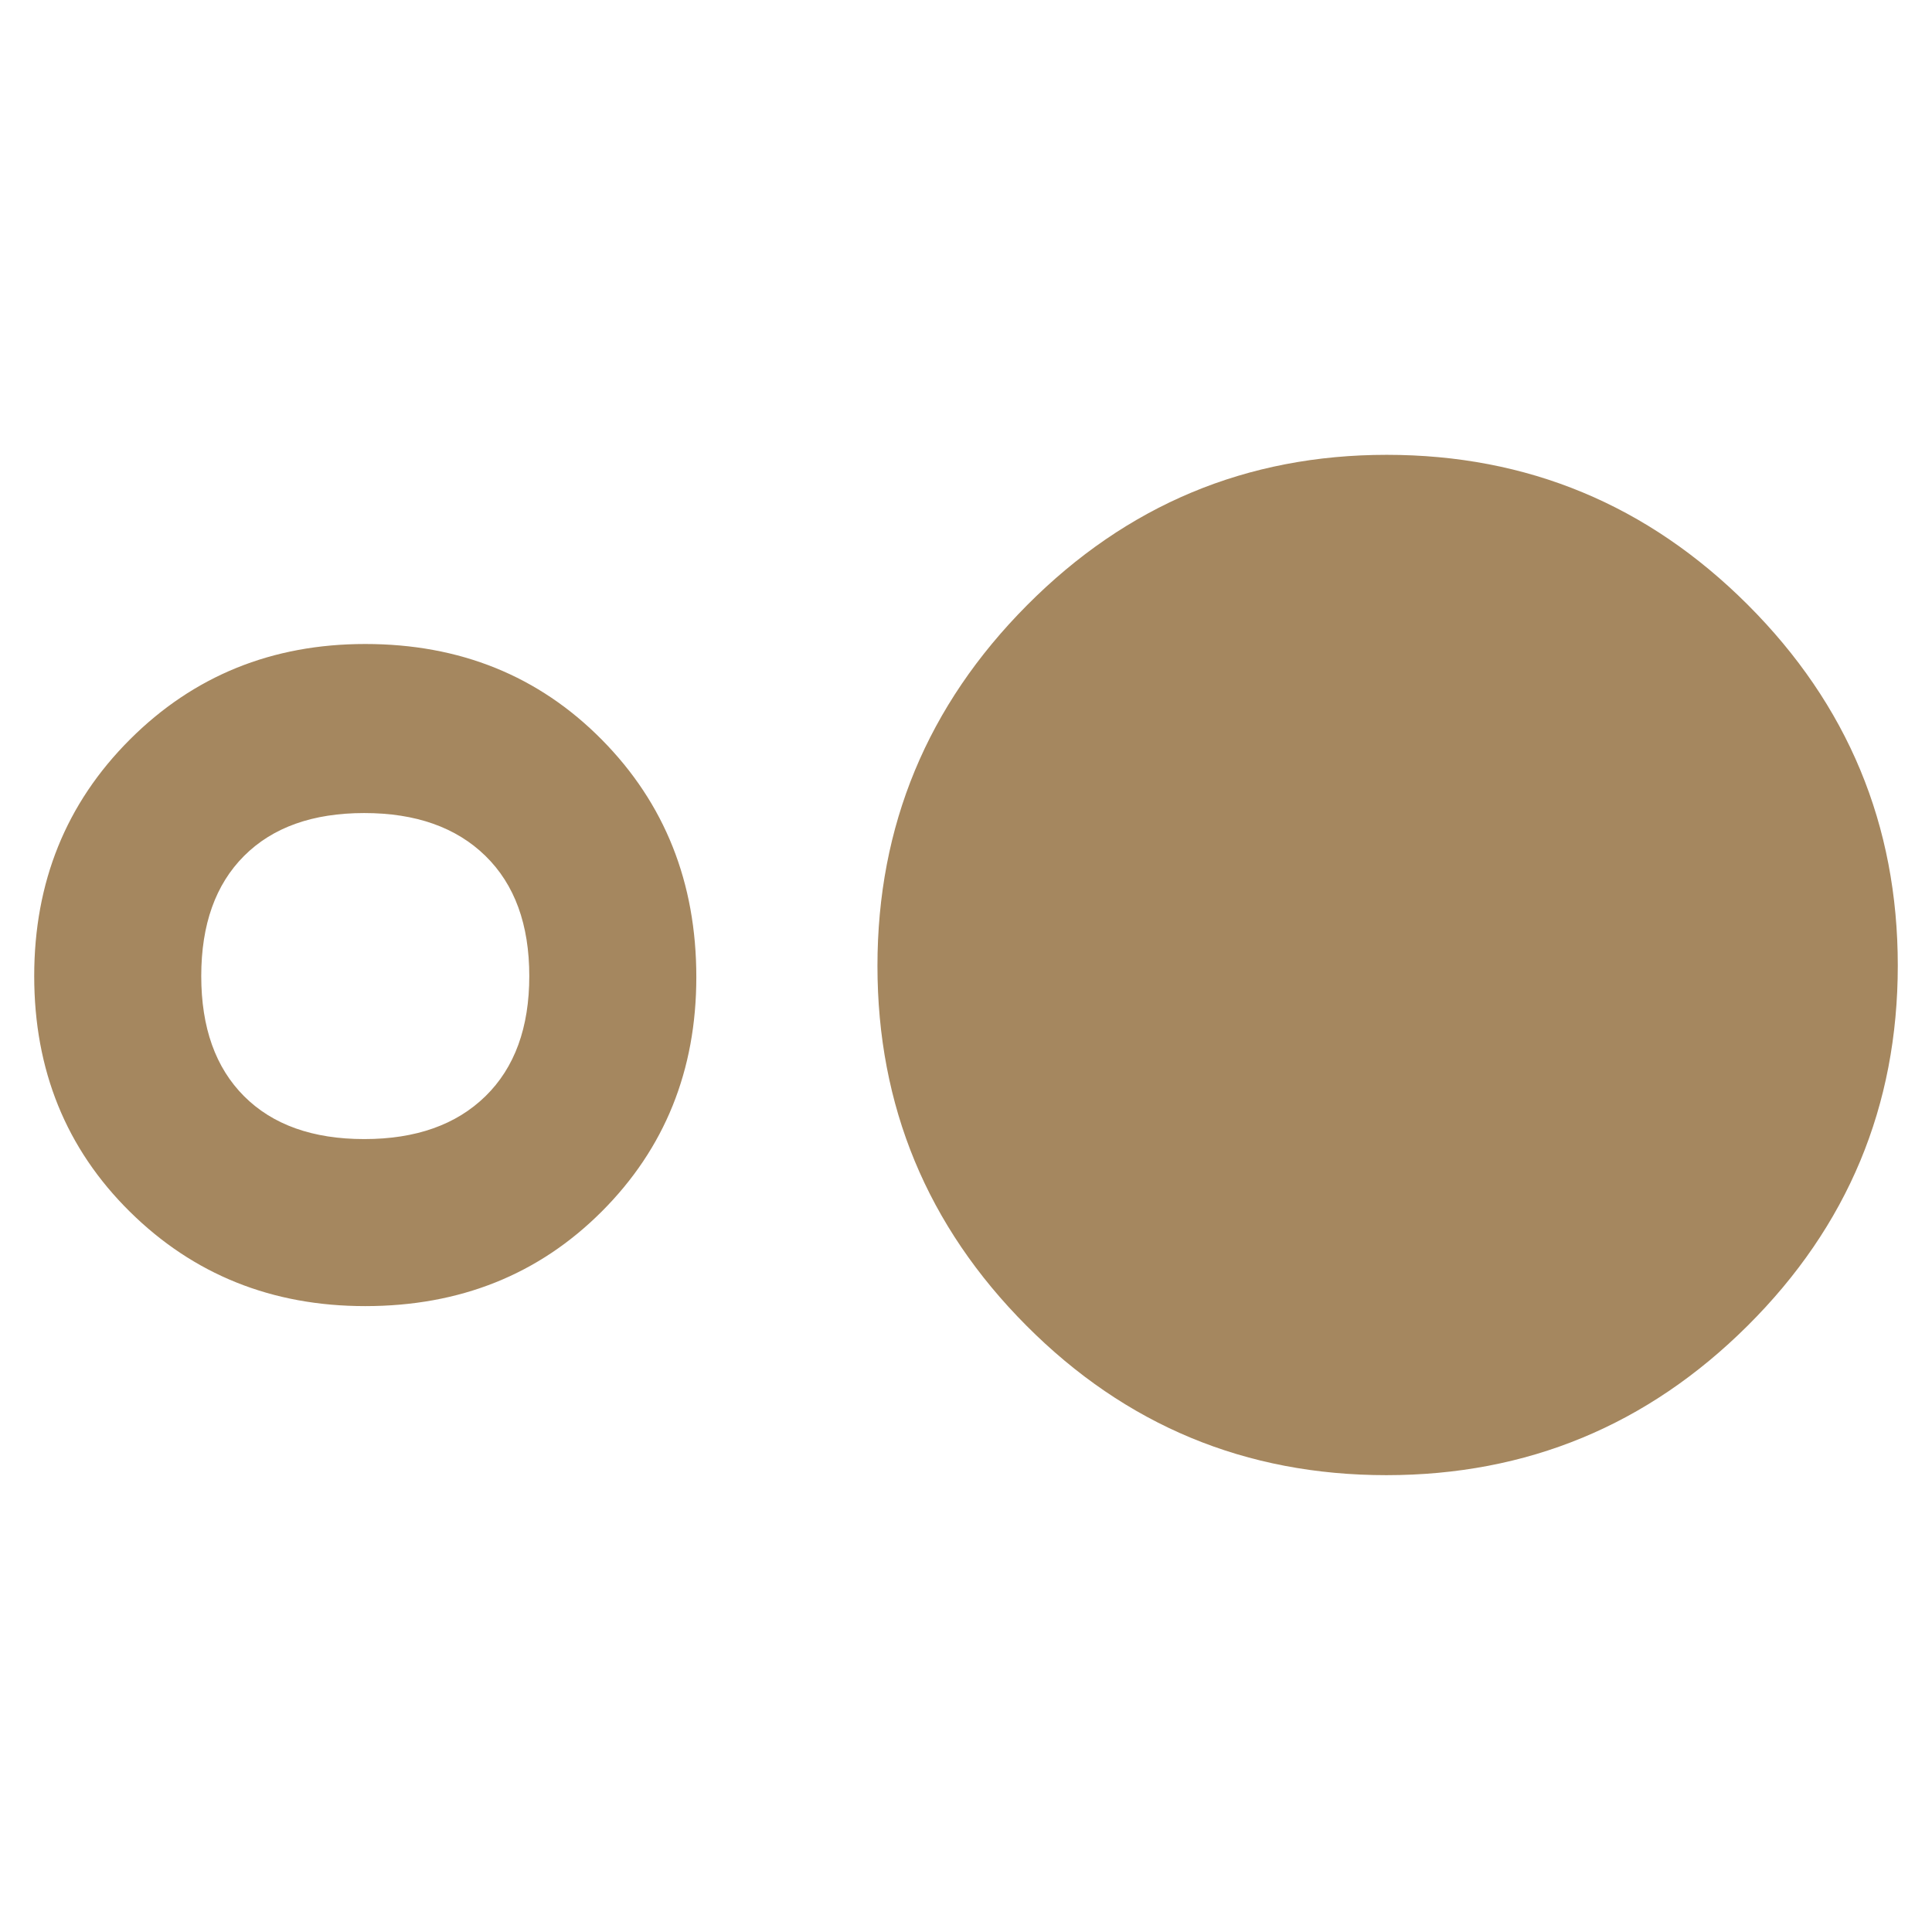 <svg xmlns="http://www.w3.org/2000/svg" height="48" viewBox="0 -960 960 960" width="48"><path fill="rgb(165, 135, 95)" d="M181.5-311q-69.5 0-117-46.94Q17-404.89 17-475q0-70 47.5-117.5t117-47.5q70.5 0 117.5 47.5t47 118q0 69.5-47 116.5t-117.5 47Zm-.5-83q38.41 0 60.21-21.29Q263-436.59 263-475t-21.79-59.71Q219.41-556 181-556t-59.71 21.29Q100-513.41 100-475t21.29 59.71Q142.59-394 181-394Zm507.88 167Q584-227 510-301.31t-74-178.75q0-104.44 74.31-179.19T689.06-734q104.86 0 179.4 74.51Q943-584.97 943-480.24q0 104.74-74.62 178.99Q793.76-227 688.88-227Z"/></svg>
